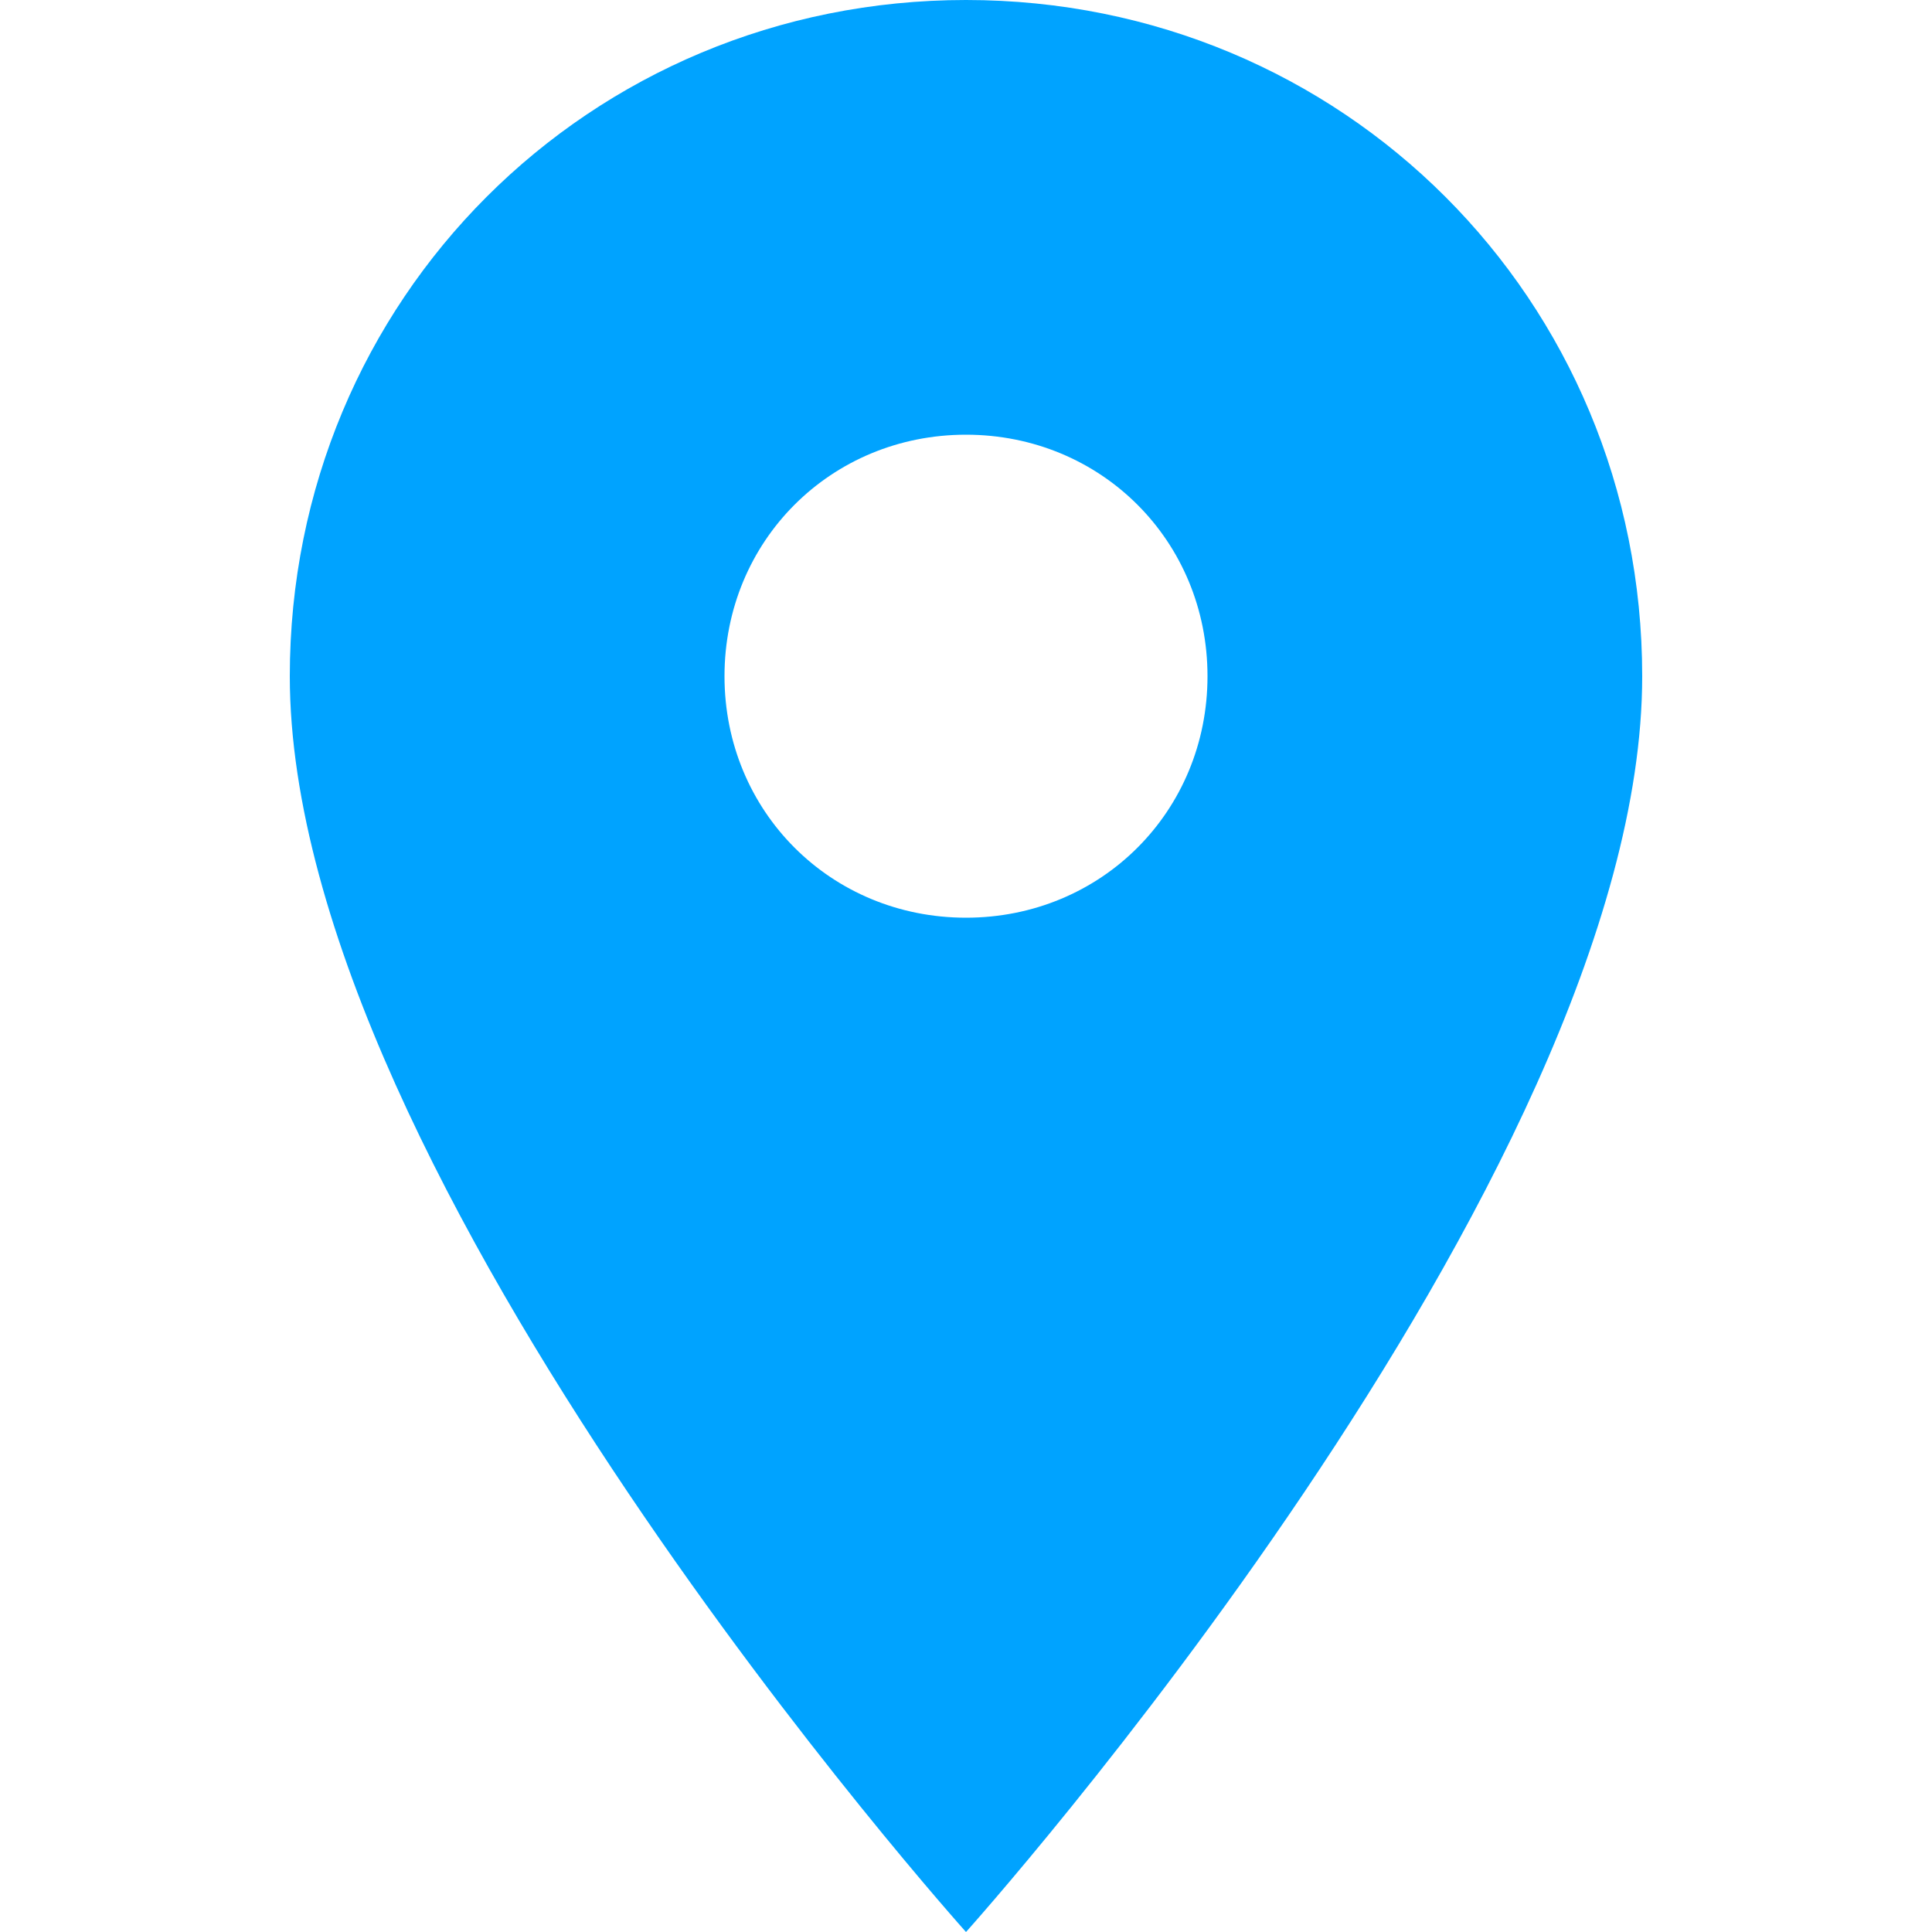<svg width="20" height="20" viewBox="0 0 20 20" fill="none" xmlns="http://www.w3.org/2000/svg">
<g id="map 2">
<g id="Group">
<g id="place">
<path id="Vector" d="M10 0C6.1 0 3 3.1 3 7C3 12.2 10 20 10 20C10 20 17 12.2 17 7C17 3.1 13.9 0 10 0ZM10 9.5C8.6 9.5 7.5 8.4 7.5 7C7.5 5.6 8.6 4.5 10 4.5C11.4 4.5 12.5 5.6 12.5 7C12.5 8.4 11.4 9.5 10 9.5Z" fill="#00A3FF"/>
</g>
</g>
</g>
</svg>
